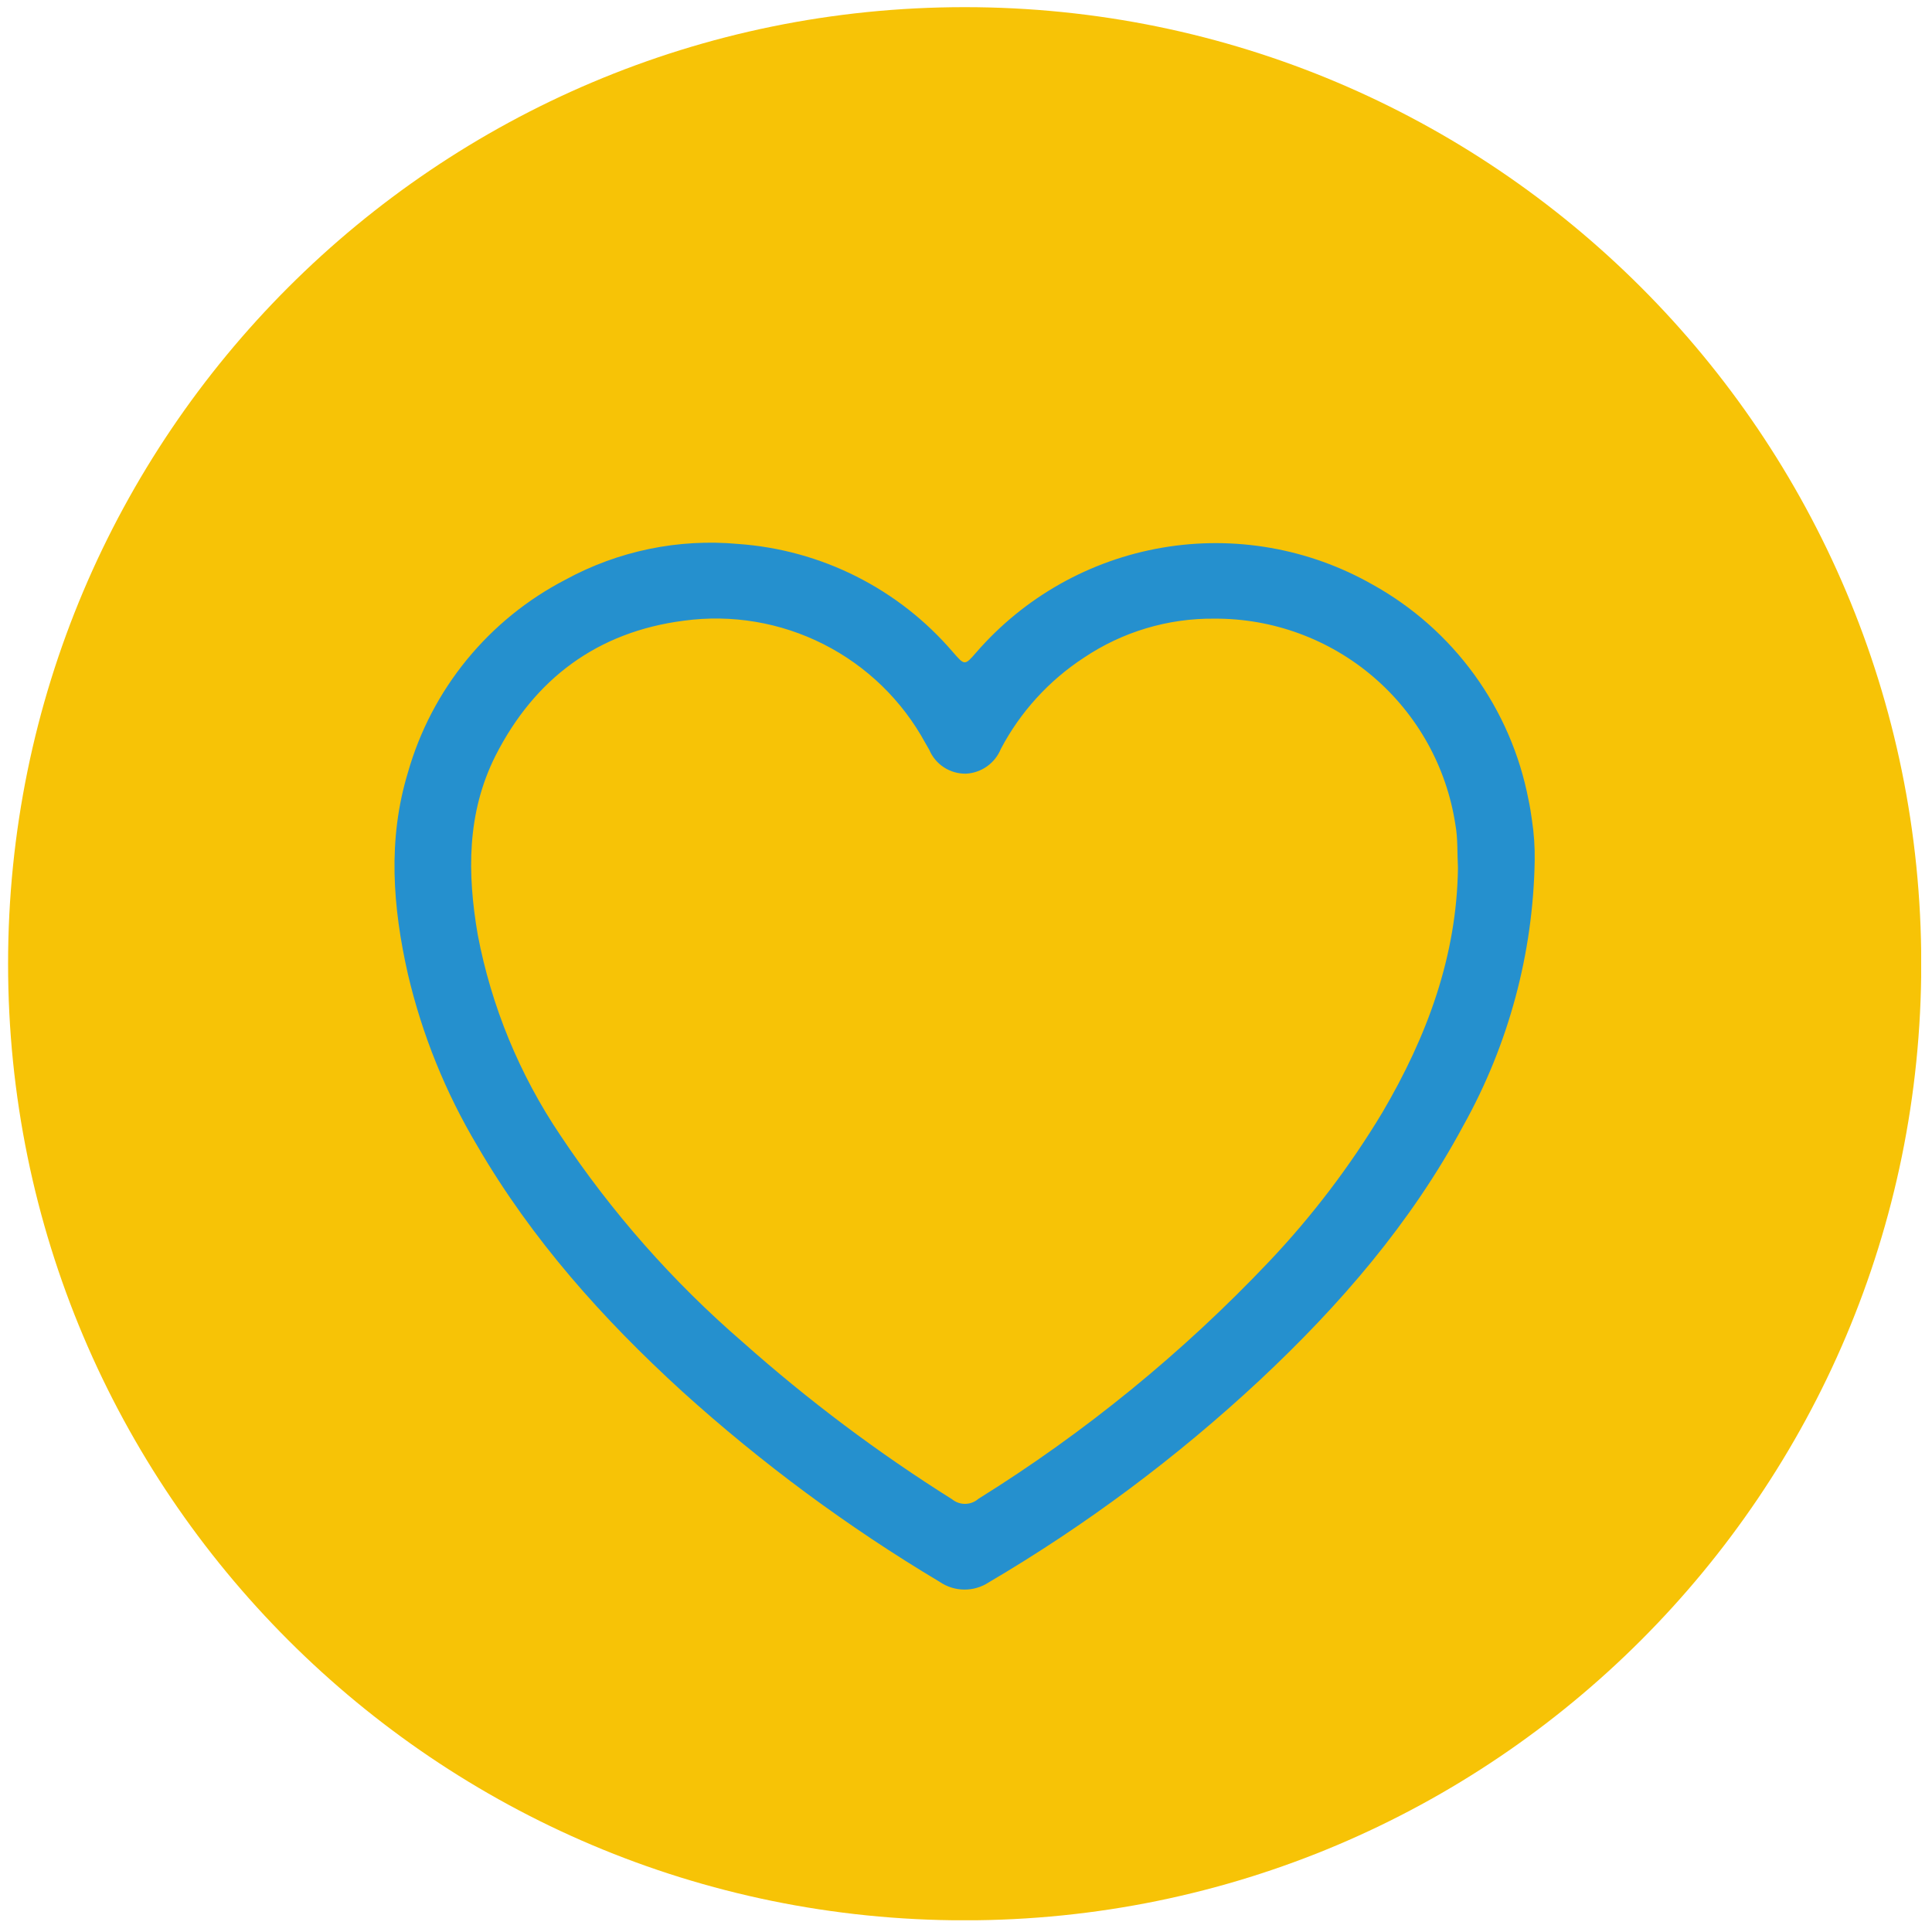 <svg width="155" height="155" viewBox="0 0 155 155" fill="none" xmlns="http://www.w3.org/2000/svg">
<g clip-path="url(#clip0_53:106)">
<path d="M77.393 154.064C119.778 154.064 154.138 119.704 154.138 77.319C154.138 34.934 119.778 0.574 77.393 0.574C35.008 0.574 0.648 34.934 0.648 77.319C0.648 119.704 35.008 154.064 77.393 154.064Z" fill="#F7C306"/>
<path d="M123.125 69.044C122.999 76.494 121.033 83.798 117.401 90.303C113.207 98.112 107.491 104.719 101.048 110.745C94.418 116.921 87.133 122.355 79.323 126.951C78.737 127.335 78.051 127.536 77.35 127.528C76.65 127.521 75.968 127.306 75.39 126.91C68.017 122.508 61.096 117.389 54.728 111.628C48.358 105.814 42.668 99.445 38.309 91.955C35.75 87.669 33.866 83.013 32.725 78.153C31.507 72.773 31.09 67.36 32.725 61.98C33.665 58.673 35.272 55.594 37.447 52.932C39.623 50.27 42.321 48.081 45.374 46.502C49.603 44.197 54.421 43.201 59.217 43.64C62.516 43.871 65.735 44.755 68.69 46.24C71.644 47.725 74.275 49.782 76.428 52.291C77.385 53.386 77.385 53.427 78.317 52.348C82.172 47.903 87.448 44.931 93.247 43.938C99.046 42.946 105.01 43.993 110.124 46.902C113.343 48.689 116.131 51.16 118.291 54.14C120.451 57.121 121.931 60.54 122.626 64.155C122.749 64.703 122.83 65.267 122.904 65.79C123.07 66.867 123.143 67.955 123.125 69.044V69.044ZM116.968 69.625C116.902 68.407 116.968 67.287 116.763 66.158C116.061 61.545 113.724 57.339 110.179 54.305C106.634 51.272 102.116 49.614 97.45 49.633C93.707 49.592 90.04 50.69 86.935 52.781C84.139 54.613 81.854 57.126 80.296 60.083C80.067 60.644 79.684 61.129 79.19 61.481C78.697 61.833 78.113 62.037 77.508 62.07C76.879 62.083 76.26 61.907 75.732 61.564C75.205 61.222 74.792 60.728 74.548 60.148L74.237 59.609C72.383 56.201 69.537 53.437 66.076 51.685C62.615 49.932 58.703 49.274 54.859 49.797C47.95 50.688 42.897 54.433 39.748 60.639C37.443 65.234 37.484 70.075 38.326 74.981C39.42 80.738 41.674 86.212 44.949 91.072C49.057 97.249 53.986 102.839 59.601 107.687C64.839 112.344 70.453 116.558 76.388 120.287C76.688 120.53 77.064 120.66 77.45 120.652C77.836 120.645 78.207 120.501 78.497 120.246C87.05 114.922 94.887 108.525 101.817 101.211C105.269 97.567 108.315 93.559 110.901 89.257C114.49 83.157 116.878 76.706 116.968 69.625V69.625Z" fill="#2590CE"/>
</g>
<defs>
<clipPath id="clip0_53:106">
<rect width="153.482" height="153.482" fill="white" transform="translate(0.648 0.574)"/>
</clipPath>
</defs>
</svg>
